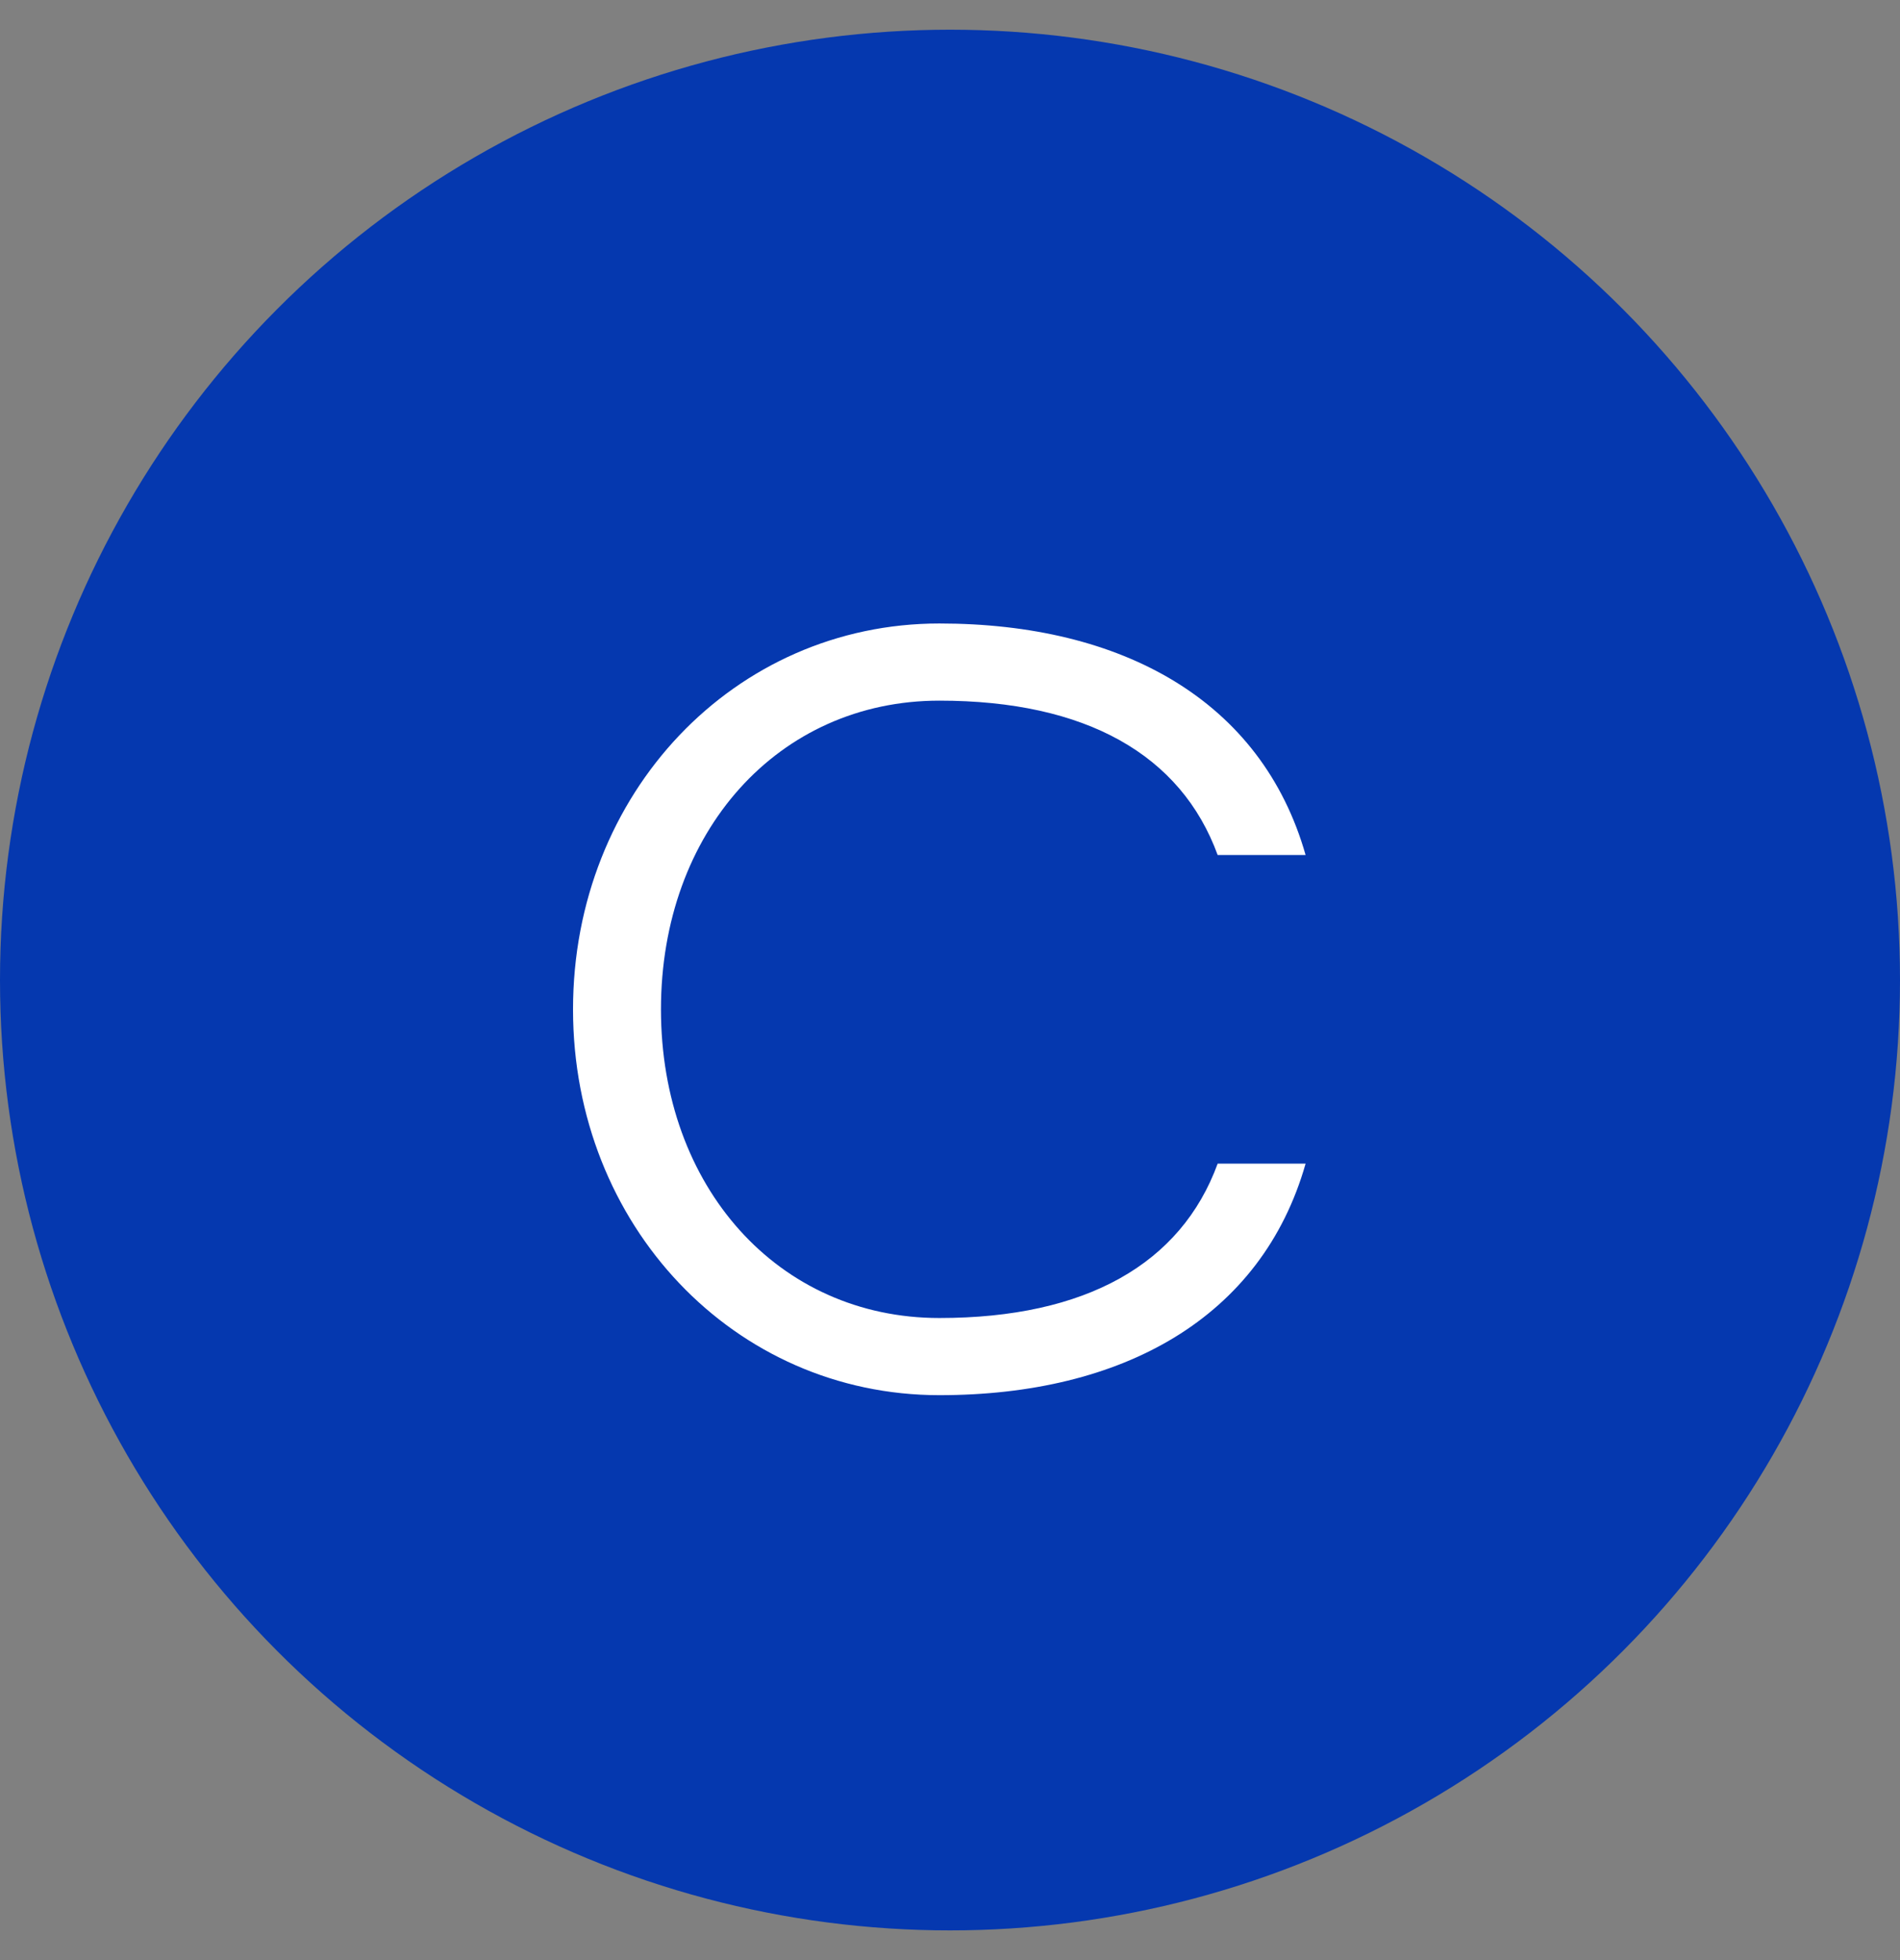 <svg width="32" height="33" viewBox="0 0 32 33" fill="none" xmlns="http://www.w3.org/2000/svg">
  <rect x="0" y="0" width="32" height="33" fill="#808080" stroke="none"/>
  <circle cx="16" cy="16.5" r="16" fill="#0538AF"/>
  <g clip-path="url(#clip0_191_3077)" transform="matrix(1, 0, 0, 1, 0.09, 2.09)">
    <!-- Scaled up the C path slightly -->
    <path d="M 21.899 12.305 C 21.159 9.706 18.814 8.407 15.731 8.407 C 12.276 8.407 9.561 11.266 9.561 14.904 C 9.561 18.54 12.276 21.399 15.731 21.399 C 18.814 21.399 21.159 20.1 21.899 17.501 L 20.418 17.501 C 19.801 19.19 18.197 20.1 15.731 20.1 C 13.016 20.1 11.042 17.891 11.042 14.904 C 11.042 11.915 13.016 9.706 15.731 9.706 C 18.197 9.706 19.801 10.616 20.418 12.305 L 21.899 12.305 Z" fill="white"/>
  </g>
  <defs>
    <clipPath id="clip0_191_3077">
      <rect width="13.366" height="16.056" fill="white" transform="translate(8.927 7.369)"/>
    </clipPath>
  </defs>
</svg>

